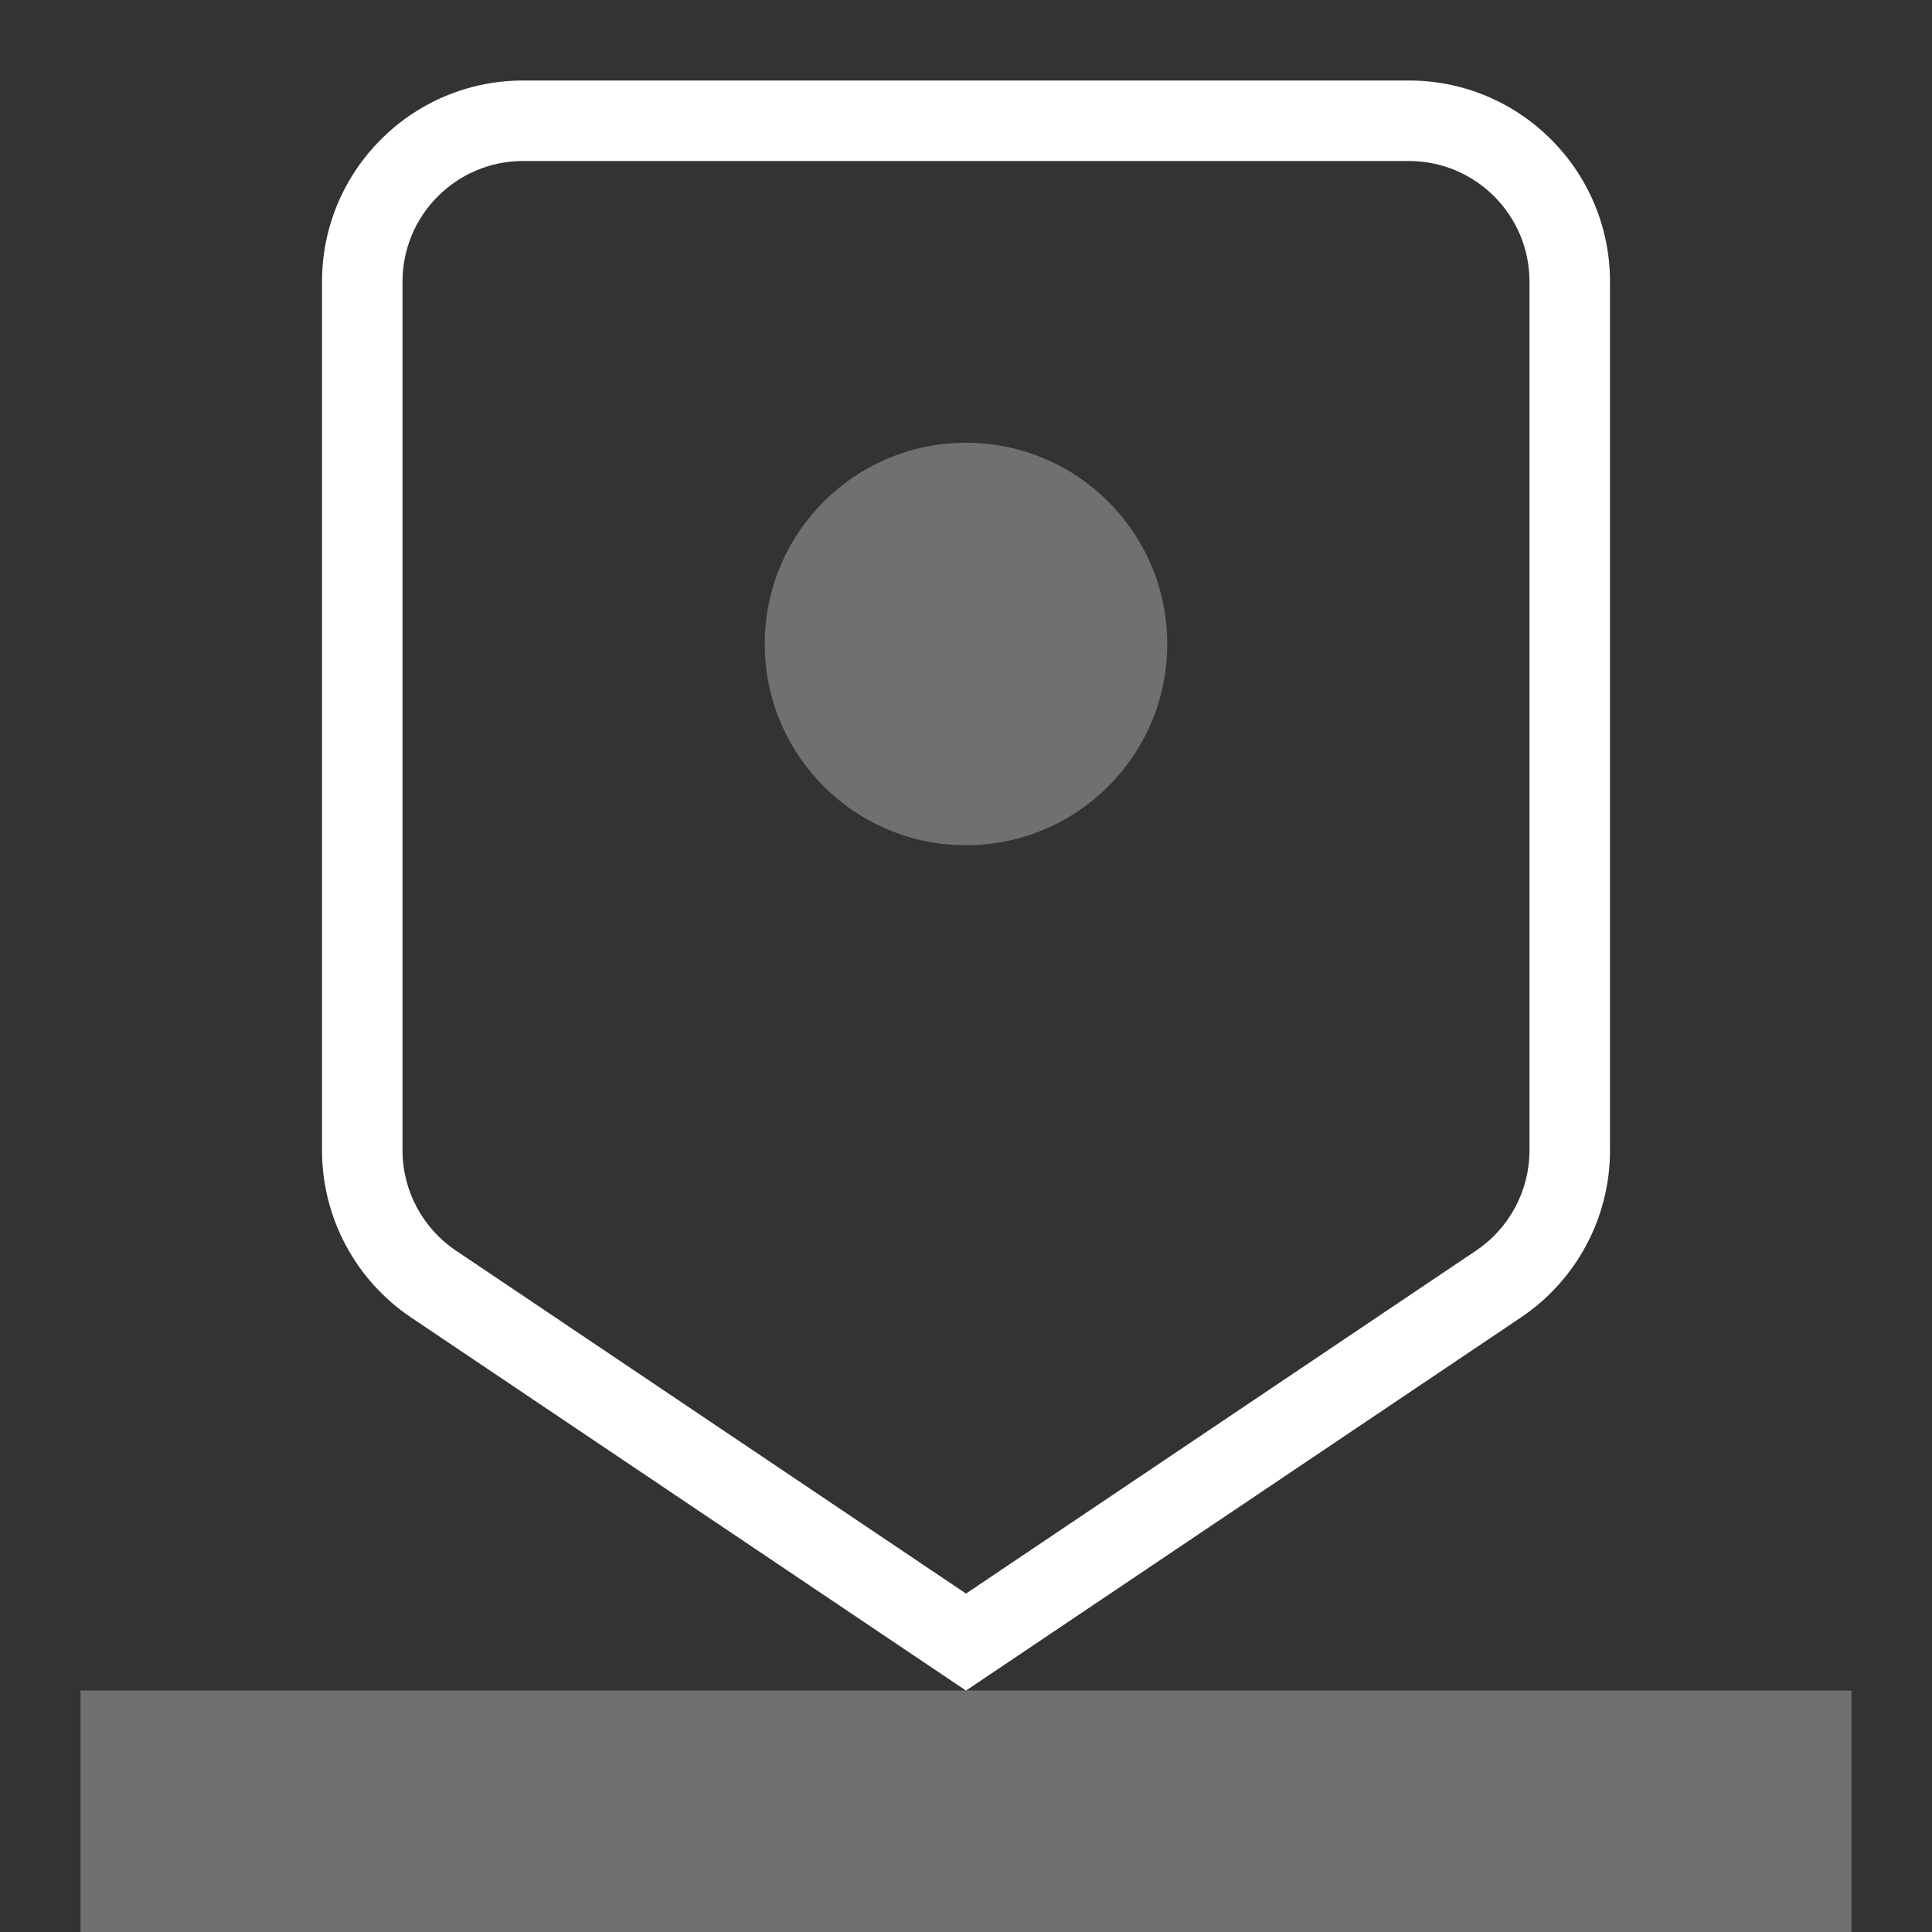 <svg xmlns="http://www.w3.org/2000/svg" width="24" height="24" viewBox="0 0 24 24" fill="none"><rect x="0" y="0" width="24" height="24" fill="#333333" stroke="none"/><rect width="24" height="24" fill="none"/>
<g clip-path="url(#clip0)">
<path fill-rule="evenodd" clip-rule="evenodd" d="M20 3.5C20 2.12 18.882 1 17.501 1L6.499 1C5.118 1 4 2.12 4 3.5L4 14.29C4 15.122 4.414 15.9 5.105 16.365L12 21.001L18.895 16.365C19.586 15.9 20 15.122 20 14.29L20 3.5ZM17.501 2C18.329 2 19 2.671 19 3.5L19 14.29C19 14.789 18.751 15.256 18.337 15.535L12 19.796L5.663 15.535C5.249 15.256 5 14.789 5 14.29L5 3.5C5 2.671 5.671 2 6.499 2L17.501 2Z" fill="white"/>
<path d="M12 10.5C13.381 10.5 14.5 9.381 14.5 8C14.5 6.619 13.381 5.5 12 5.5C10.619 5.5 9.5 6.619 9.5 8C9.5 9.381 10.619 10.5 12 10.5Z" fill="white" fill-opacity="0.3"/>
<path d="M23 21L1 21L1 24H23V21Z" fill="white" fill-opacity="0.3"/>
</g>
<defs>
<clipPath id="clip0">
<rect width="24" height="24" fill="white" transform="matrix(-1 -8.74228e-08 -8.74228e-08 1 24 0)"/>
</clipPath>
</defs>
</svg>
